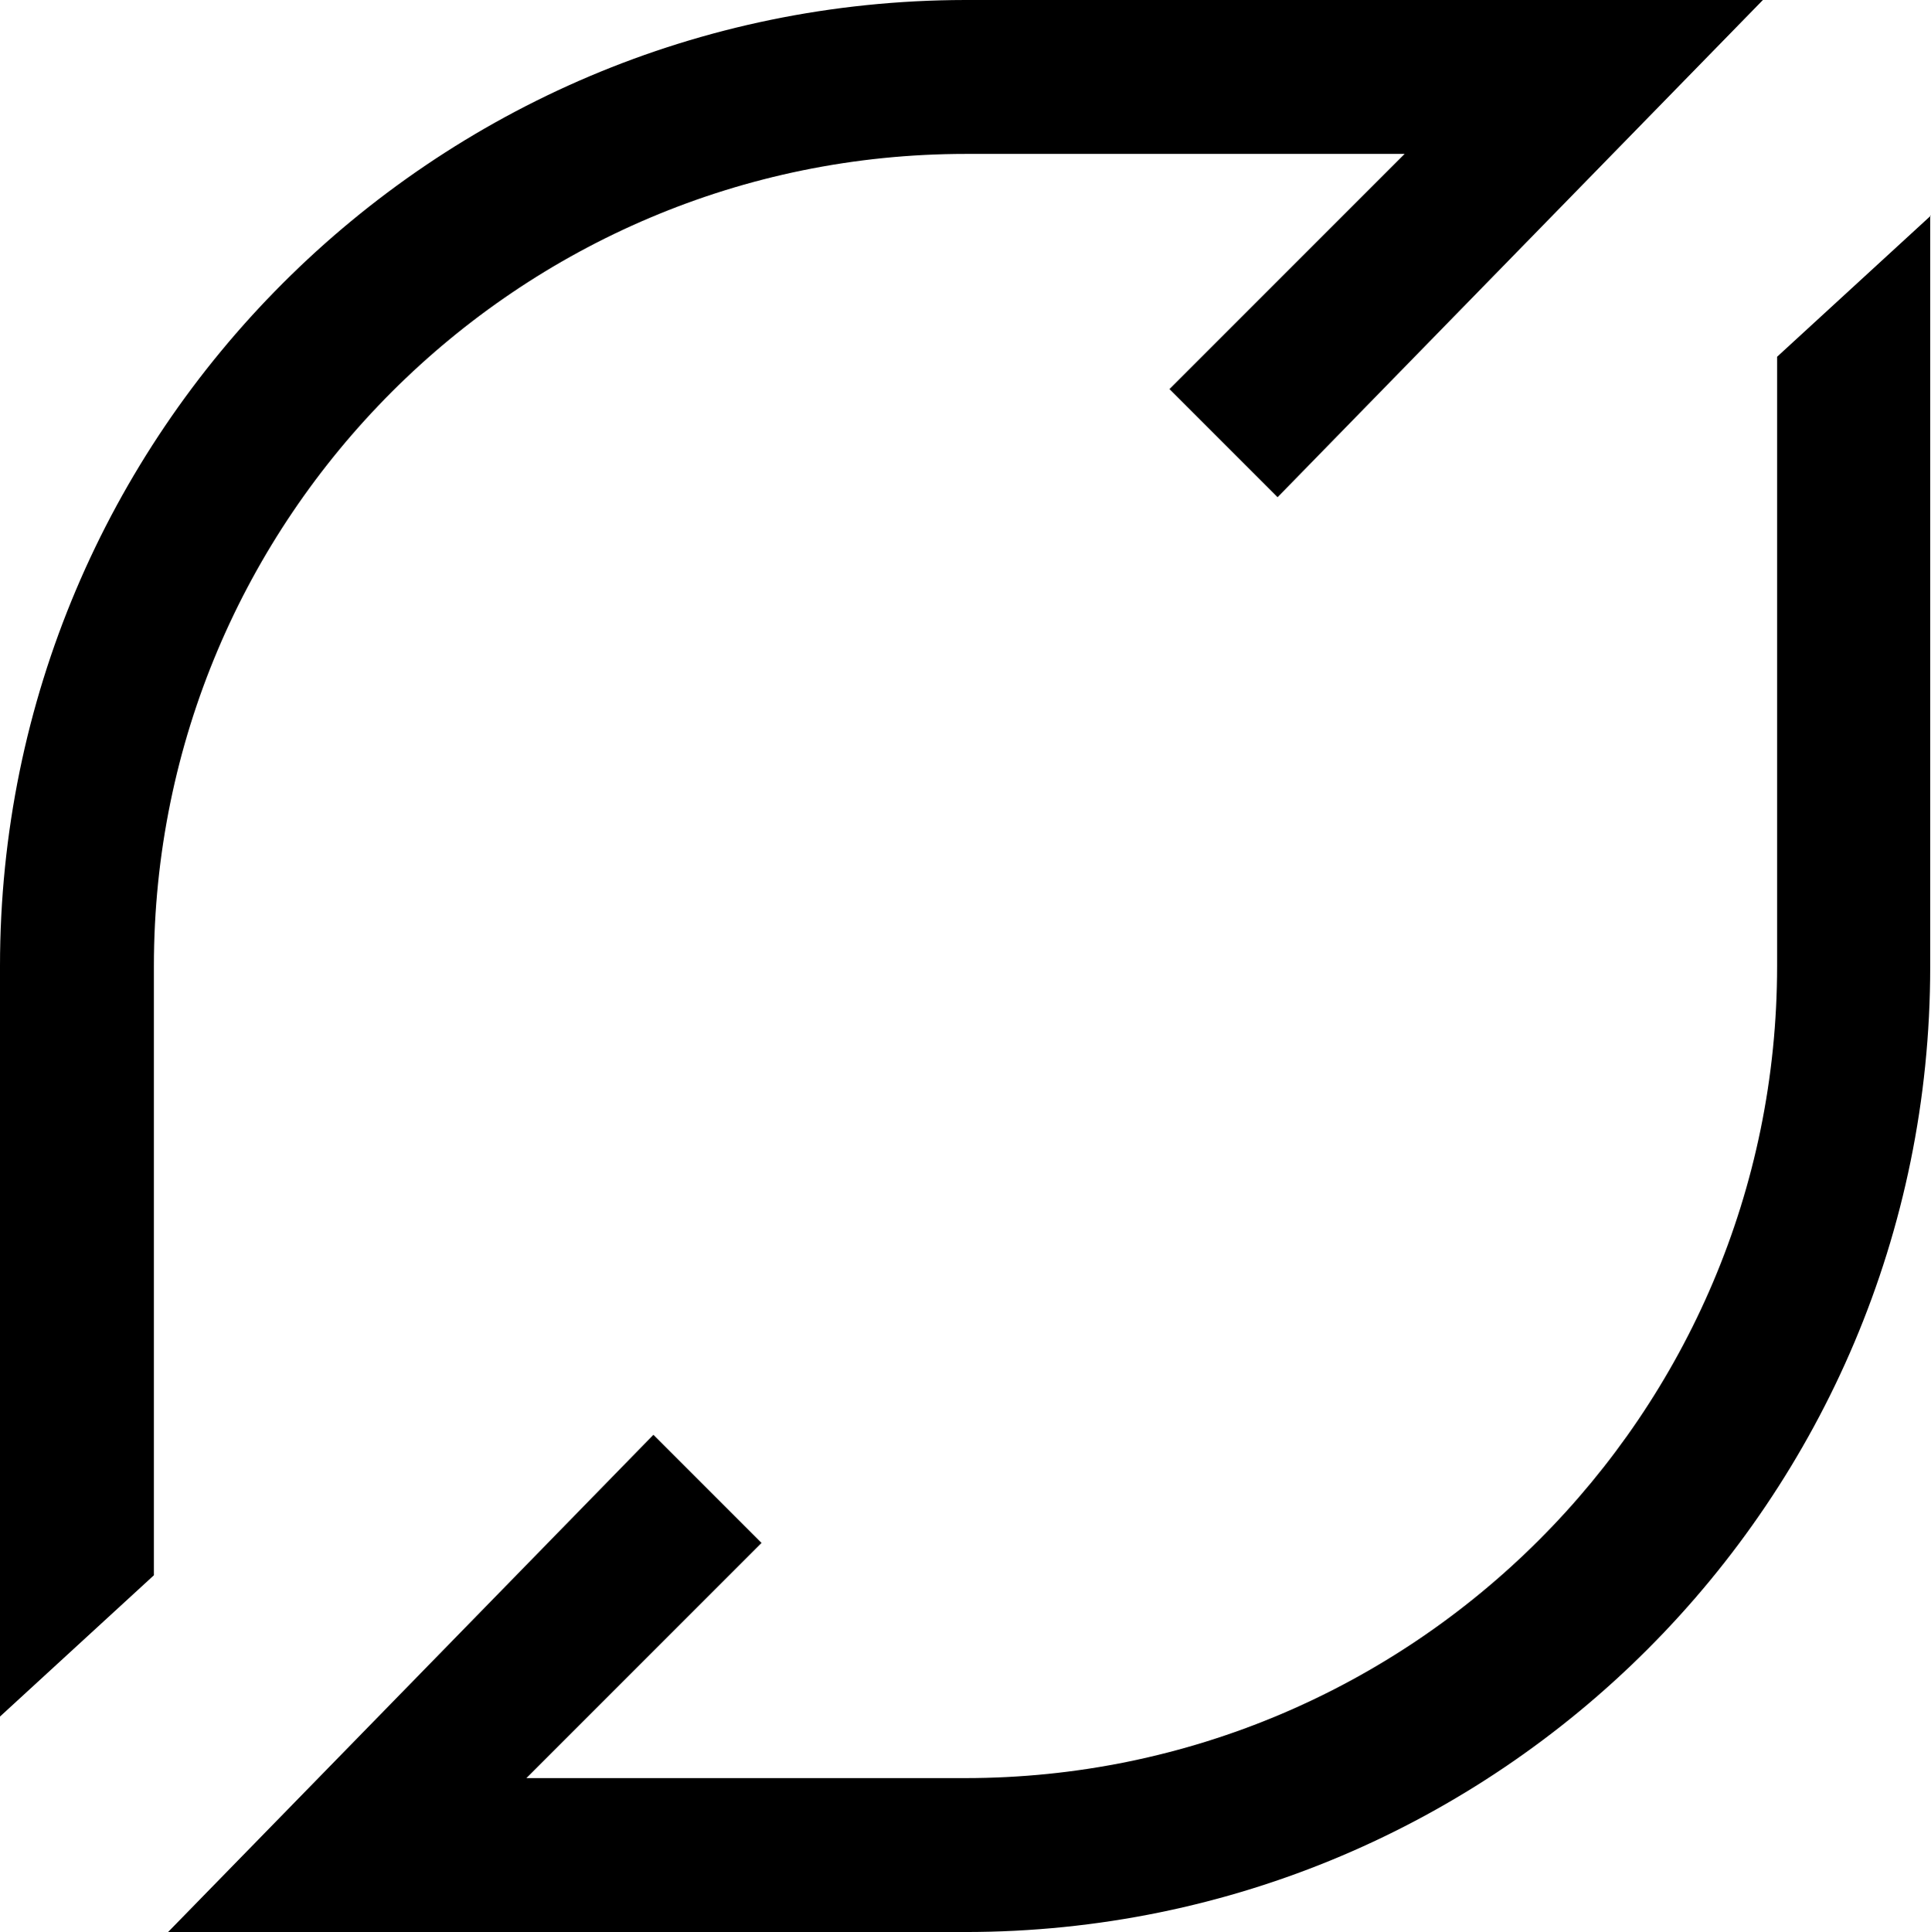 <?xml version="1.0" encoding="UTF-8" standalone="no"?>
<!-- Generator: Adobe Illustrator 22.0.1, SVG Export Plug-In . SVG Version: 6.00 Build 0)  -->

<svg
   version="1.1"
   id="acee6827-fb4f-403b-b377-5b47bf217d61"
   x="0px"
   y="0px"
   viewBox="0 0 244.7 244.8"
   xml:space="preserve"
   width="244.7"
   height="244.8"
   xmlns="http://www.w3.org/2000/svg"
   xmlns:svg="http://www.w3.org/2000/svg"
   xmlns:rdf="http://www.w3.org/1999/02/22-rdf-syntax-ns#"
   xmlns:cc="http://creativecommons.org/ns#"
   xmlns:dc="http://purl.org/dc/elements/1.1/"><defs
   id="defs8" />
<title
   id="title1">flattr-black-full-web</title>
<path
   d="m 19.5,122.4 c 0,-56.8 46.1,-102.9 102.9,-102.9 0.5,0 40.8,0 55.6,0 L 148.2,49.3 161.9,63 223.4,0 H 183 122.3 C 54.8,0.1 0,54.8 0,122.4 v 95.1 l 19.5,-17.9 v -1 c 0,-2.5 0,-75.5 0,-76.2 z"
   id="path1" />
<path
   d="m 244.7,27.3 -19.5,17.9 v 1 c 0,2.5 0,75.5 0,76.2 0,56.8 -46.2,102.9 -102.9,102.9 -0.5,0 -40.8,0 -55.6,0 l 29.8,-29.8 -13.7,-13.7 -61.5,63 h 40.3 60.7 c 67.6,0 122.3,-54.8 122.3,-122.3 V 27.3 Z"
   id="path2" />






</svg>

